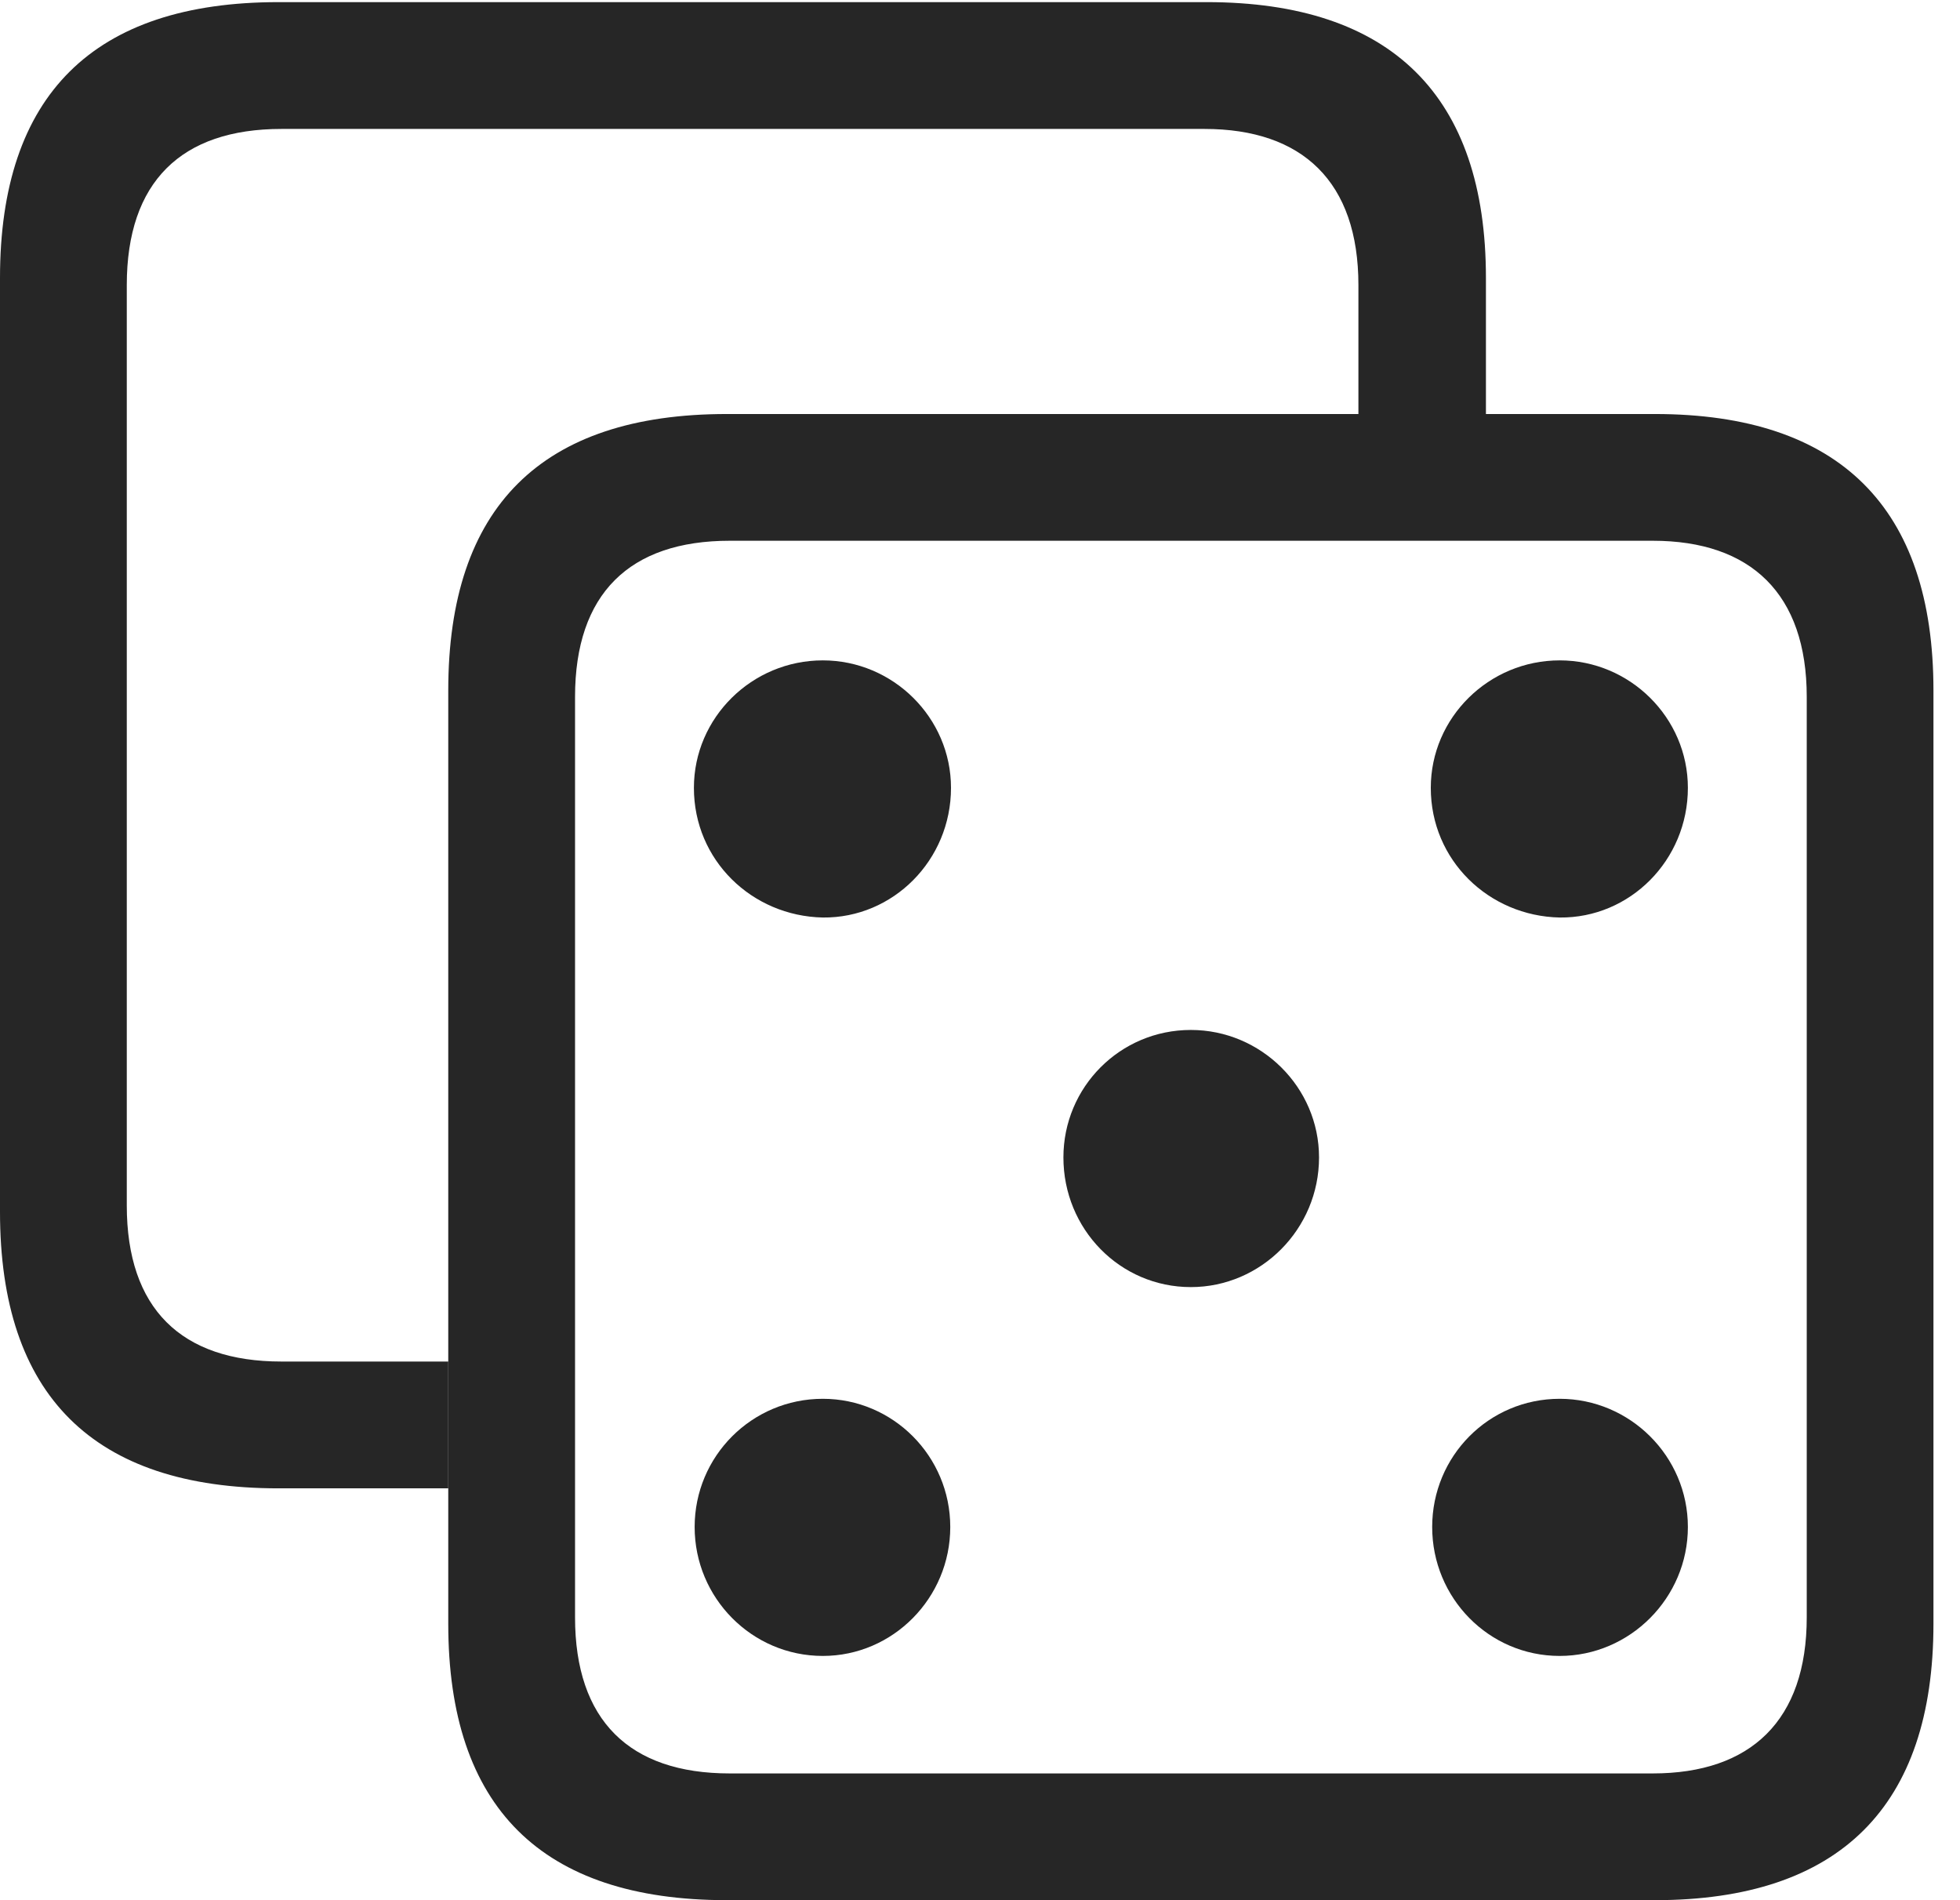 <?xml version="1.0" encoding="UTF-8"?>
<!--Generator: Apple Native CoreSVG 326-->
<!DOCTYPE svg
PUBLIC "-//W3C//DTD SVG 1.1//EN"
       "http://www.w3.org/Graphics/SVG/1.1/DTD/svg11.dtd">
<svg version="1.1" xmlns="http://www.w3.org/2000/svg" xmlns:xlink="http://www.w3.org/1999/xlink" viewBox="0 0 26.729 25.908">
 <g>
  <rect height="25.908" opacity="0" width="26.729" x="0" y="0"/>
  <path d="M20.264 3.789L20.264 5.645L18.525 5.645L18.525 3.887C18.525 2.48 17.764 1.758 16.426 1.758L3.838 1.758C2.471 1.758 1.729 2.48 1.729 3.887L1.729 16.436C1.729 17.842 2.471 18.564 3.838 18.564L6.113 18.564L6.113 20.293L3.799 20.293C1.27 20.293 0 19.023 0 16.523L0 3.789C0 1.299 1.27 0.029 3.799 0.029L16.455 0.029C18.975 0.029 20.264 1.309 20.264 3.789Z" fill="black" fill-opacity="0.85"/>
  <path d="M9.912 25.908L22.568 25.908C25.088 25.908 26.367 24.629 26.367 22.139L26.367 9.414C26.367 6.924 25.088 5.645 22.568 5.645L9.912 5.645C7.383 5.645 6.113 6.914 6.113 9.414L6.113 22.139C6.113 24.639 7.383 25.908 9.912 25.908ZM9.951 24.18C8.584 24.18 7.842 23.457 7.842 22.051L7.842 9.502C7.842 8.096 8.584 7.373 9.951 7.373L22.539 7.373C23.877 7.373 24.639 8.096 24.639 9.502L24.639 22.051C24.639 23.457 23.877 24.18 22.539 24.18Z" fill="black" fill-opacity="0.85"/>
  <path d="M11.221 12.51C12.178 12.52 12.969 11.729 12.969 10.742C12.969 9.785 12.178 9.004 11.221 9.004C10.254 9.004 9.463 9.785 9.463 10.742C9.463 11.729 10.254 12.49 11.221 12.51ZM21.27 12.51C22.227 12.52 23.018 11.729 23.018 10.742C23.018 9.785 22.227 9.004 21.27 9.004C20.303 9.004 19.512 9.785 19.512 10.742C19.512 11.729 20.303 12.49 21.27 12.51ZM16.24 17.549C17.197 17.549 17.988 16.758 17.988 15.781C17.988 14.824 17.197 14.043 16.24 14.043C15.273 14.043 14.502 14.824 14.502 15.781C14.502 16.758 15.273 17.549 16.24 17.549ZM11.221 22.578C12.178 22.578 12.959 21.787 12.959 20.82C12.959 19.854 12.178 19.072 11.221 19.072C10.254 19.072 9.473 19.854 9.473 20.82C9.473 21.787 10.254 22.578 11.221 22.578ZM21.27 22.578C22.227 22.578 23.018 21.787 23.018 20.82C23.018 19.854 22.227 19.072 21.27 19.072C20.303 19.072 19.531 19.854 19.531 20.82C19.531 21.787 20.303 22.578 21.27 22.578Z" fill="black" fill-opacity="0.85"/>
 </g>
</svg>

